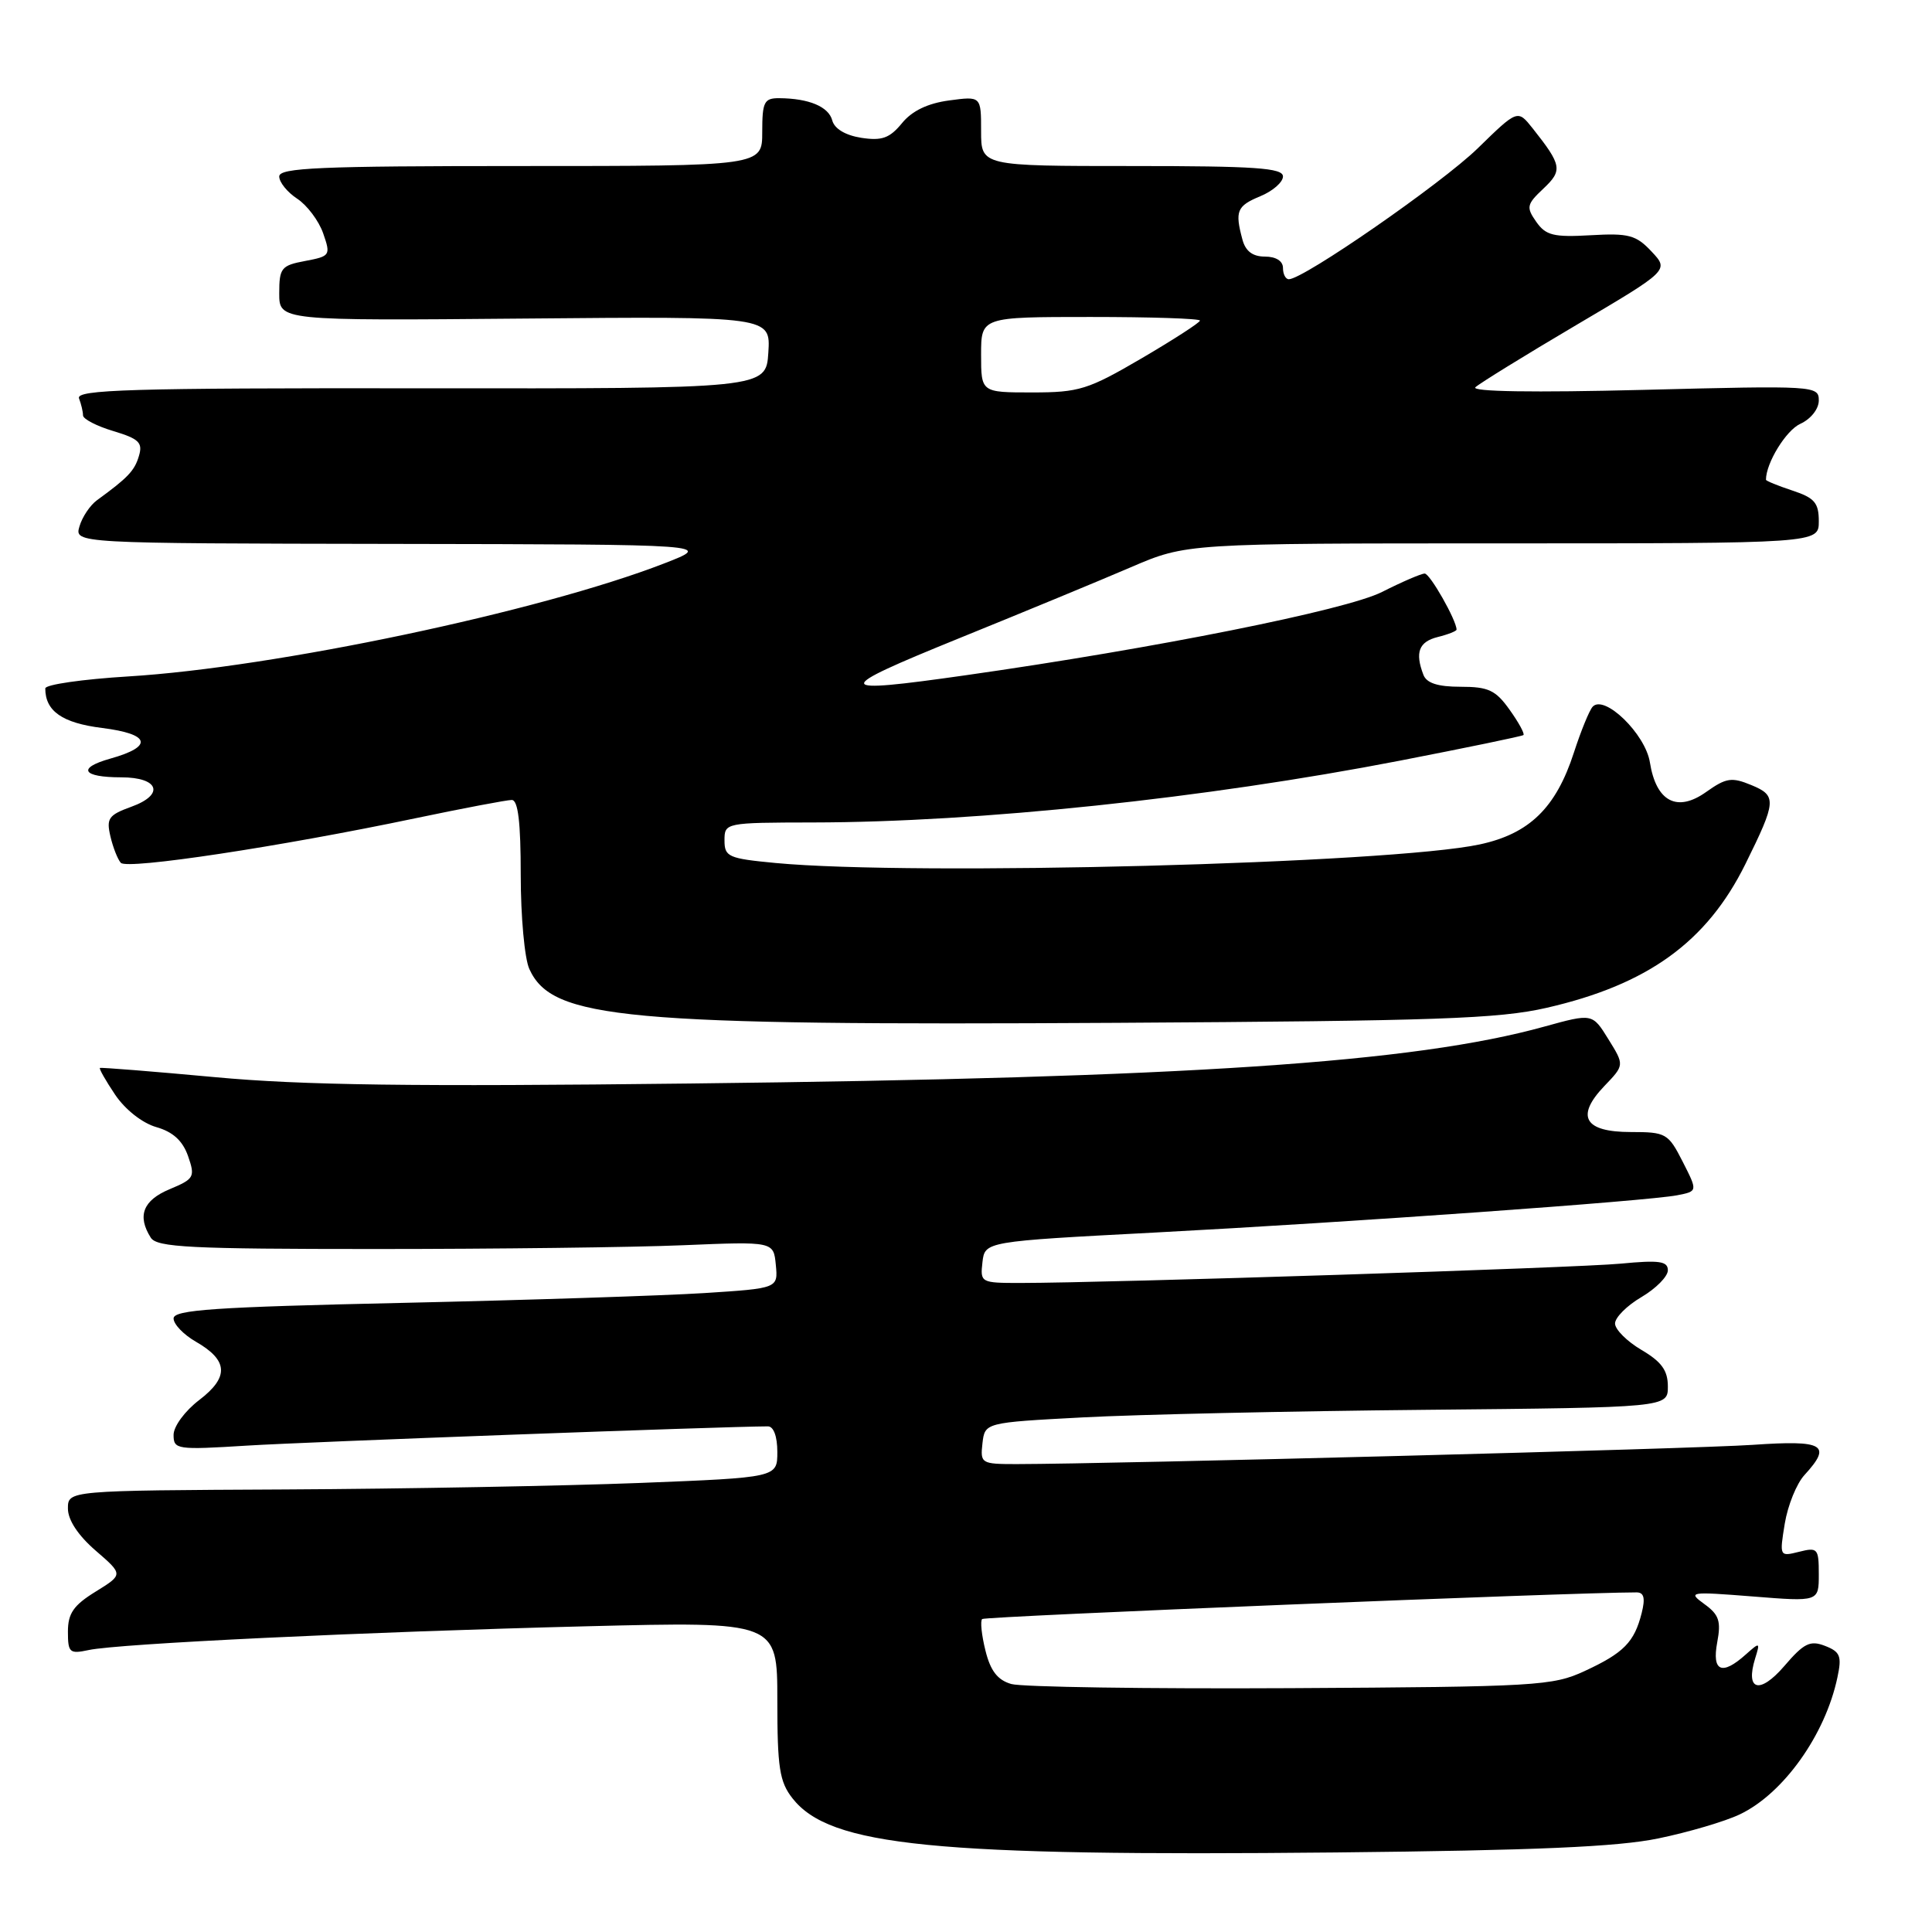 <?xml version="1.0" encoding="UTF-8" standalone="no"?>
<!DOCTYPE svg PUBLIC "-//W3C//DTD SVG 1.1//EN" "http://www.w3.org/Graphics/SVG/1.1/DTD/svg11.dtd" >
<svg xmlns="http://www.w3.org/2000/svg" xmlns:xlink="http://www.w3.org/1999/xlink" version="1.1" viewBox="0 0 256 256">
 <g >
 <path fill="currentColor"
d=" M 219.74 243.60 C 223.72 242.78 228.57 241.35 230.52 240.42 C 236.30 237.68 241.87 229.87 243.47 222.25 C 244.07 219.45 243.84 218.87 241.83 218.09 C 239.85 217.32 239.03 217.72 236.42 220.77 C 233.17 224.54 231.24 224.02 232.57 219.74 C 233.24 217.58 233.20 217.56 231.30 219.25 C 228.16 222.06 226.82 221.48 227.54 217.62 C 228.07 214.81 227.78 213.95 225.84 212.55 C 223.60 210.92 223.86 210.88 232.25 211.54 C 241.00 212.24 241.00 212.24 241.00 208.60 C 241.00 205.18 240.85 205.00 238.39 205.62 C 235.80 206.27 235.78 206.24 236.49 201.89 C 236.89 199.47 238.06 196.57 239.11 195.44 C 242.78 191.43 241.70 190.80 232.25 191.45 C 224.61 191.98 147.75 193.98 134.68 194.00 C 130.02 194.00 129.88 193.91 130.18 191.25 C 130.50 188.50 130.50 188.50 143.50 187.81 C 150.65 187.43 171.01 186.98 188.75 186.81 C 221.00 186.50 221.00 186.50 221.00 183.72 C 221.00 181.59 220.17 180.44 217.50 178.87 C 215.57 177.73 214.00 176.16 214.00 175.37 C 214.00 174.58 215.57 173.00 217.50 171.87 C 219.43 170.73 221.00 169.14 221.00 168.32 C 221.00 167.11 219.87 166.95 214.75 167.44 C 208.90 168.00 146.91 169.99 135.18 170.00 C 129.97 170.00 129.87 169.95 130.18 167.25 C 130.50 164.50 130.50 164.50 153.00 163.32 C 179.03 161.95 218.25 159.15 222.23 158.38 C 224.96 157.85 224.96 157.85 222.96 153.92 C 221.05 150.17 220.75 150.00 216.09 150.00 C 209.92 150.00 208.74 147.93 212.59 143.90 C 215.25 141.13 215.25 141.13 213.12 137.70 C 211.00 134.27 211.00 134.27 204.63 136.03 C 187.41 140.81 157.31 142.82 91.50 143.57 C 54.66 144.00 40.01 143.80 28.50 142.73 C 20.25 141.97 13.38 141.42 13.24 141.51 C 13.10 141.60 14.01 143.20 15.26 145.06 C 16.59 147.03 18.86 148.82 20.72 149.35 C 22.92 149.98 24.21 151.16 24.92 153.19 C 25.88 155.96 25.74 156.21 22.47 157.58 C 18.95 159.05 18.15 161.11 19.98 164.00 C 20.79 165.28 25.21 165.50 49.71 165.50 C 65.55 165.50 83.90 165.28 90.50 165.00 C 102.50 164.50 102.50 164.50 102.80 167.60 C 103.10 170.71 103.10 170.71 93.30 171.34 C 87.91 171.68 69.89 172.27 53.25 172.64 C 28.39 173.19 23.00 173.56 23.00 174.70 C 23.00 175.47 24.33 176.85 25.95 177.78 C 30.25 180.25 30.38 182.47 26.40 185.51 C 24.50 186.96 23.00 189.00 23.00 190.13 C 23.00 192.07 23.42 192.13 32.75 191.55 C 40.36 191.07 95.84 189.02 101.75 189.00 C 102.51 189.00 103.00 190.34 103.00 192.39 C 103.00 195.78 103.00 195.78 84.75 196.50 C 74.71 196.89 53.56 197.28 37.75 197.36 C 9.00 197.50 9.00 197.50 9.00 199.89 C 9.00 201.41 10.35 203.45 12.67 205.46 C 16.34 208.63 16.34 208.63 12.67 210.90 C 9.75 212.70 9.00 213.78 9.00 216.20 C 9.00 218.99 9.22 219.18 11.75 218.64 C 15.68 217.79 48.28 216.23 77.75 215.49 C 103.00 214.86 103.00 214.86 103.00 225.30 C 103.00 234.24 103.29 236.10 105.01 238.29 C 110.00 244.63 123.71 245.99 177.00 245.46 C 203.50 245.19 214.33 244.72 219.74 243.60 Z  M 204.94 133.54 C 218.34 130.47 226.16 124.82 231.27 114.50 C 235.40 106.15 235.45 105.43 232.07 104.03 C 229.46 102.95 228.73 103.06 226.09 104.93 C 222.23 107.69 219.45 106.23 218.62 101.02 C 218.02 97.24 212.57 91.96 211.03 93.65 C 210.60 94.12 209.48 96.85 208.55 99.72 C 206.18 107.04 202.65 110.48 196.07 111.89 C 184.26 114.43 121.15 116.09 102.75 114.35 C 96.51 113.76 96.00 113.53 96.00 111.36 C 96.00 109.02 96.08 109.00 107.75 108.98 C 129.67 108.95 159.69 105.79 185.50 100.79 C 194.30 99.08 201.66 97.56 201.86 97.40 C 202.06 97.24 201.24 95.74 200.04 94.06 C 198.19 91.45 197.22 91.00 193.54 91.00 C 190.52 91.00 189.03 90.52 188.61 89.42 C 187.47 86.45 188.00 85.04 190.50 84.41 C 191.88 84.07 193.00 83.62 193.00 83.43 C 193.00 82.20 189.48 76.00 188.78 76.00 C 188.32 76.00 185.77 77.10 183.12 78.44 C 178.38 80.84 153.03 85.91 127.99 89.47 C 110.22 92.00 110.12 91.47 127.00 84.61 C 135.53 81.15 145.81 76.90 149.85 75.16 C 157.21 72.00 157.21 72.00 199.10 72.00 C 241.00 72.00 241.00 72.00 241.00 69.08 C 241.00 66.62 240.44 65.97 237.50 65.00 C 235.57 64.36 234.00 63.72 234.00 63.57 C 234.00 61.35 236.66 57.02 238.55 56.16 C 239.95 55.52 241.00 54.19 241.00 53.06 C 241.00 51.11 240.48 51.08 217.75 51.66 C 203.20 52.03 194.87 51.90 195.50 51.31 C 196.05 50.80 202.05 47.09 208.83 43.09 C 221.17 35.81 221.17 35.81 218.84 33.33 C 216.79 31.14 215.81 30.88 210.77 31.17 C 205.86 31.45 204.83 31.20 203.56 29.39 C 202.21 27.46 202.29 27.08 204.50 25.00 C 207.08 22.57 206.96 21.90 203.08 17.00 C 201.09 14.50 201.09 14.50 195.80 19.66 C 191.03 24.31 172.72 37.00 170.78 37.00 C 170.35 37.00 170.00 36.33 170.00 35.50 C 170.00 34.59 169.07 34.00 167.62 34.00 C 165.99 34.00 165.04 33.29 164.63 31.75 C 163.61 27.96 163.89 27.29 167.00 26.00 C 168.65 25.32 170.00 24.14 170.00 23.38 C 170.00 22.25 166.33 22.00 150.00 22.00 C 130.00 22.00 130.00 22.00 130.00 17.37 C 130.00 12.74 130.00 12.74 125.76 13.31 C 122.93 13.69 120.84 14.69 119.51 16.33 C 117.88 18.31 116.86 18.68 114.12 18.26 C 112.02 17.93 110.57 17.06 110.28 15.96 C 109.80 14.13 107.19 13.04 103.25 13.01 C 101.25 13.00 101.00 13.50 101.00 17.50 C 101.00 22.00 101.00 22.00 69.00 22.00 C 42.40 22.00 37.00 22.23 37.00 23.38 C 37.00 24.15 38.07 25.47 39.38 26.33 C 40.69 27.19 42.24 29.25 42.82 30.91 C 43.84 33.84 43.76 33.95 40.44 34.58 C 37.27 35.17 37.00 35.51 37.00 38.86 C 37.00 42.50 37.00 42.50 69.56 42.21 C 102.11 41.92 102.11 41.92 101.81 46.71 C 101.50 51.50 101.50 51.50 55.72 51.45 C 17.22 51.41 10.03 51.63 10.47 52.79 C 10.76 53.54 11.00 54.56 11.00 55.04 C 11.00 55.52 12.81 56.46 15.02 57.12 C 18.41 58.14 18.94 58.65 18.41 60.41 C 17.84 62.37 16.95 63.30 12.84 66.29 C 11.93 66.96 10.89 68.51 10.53 69.75 C 9.87 72.00 9.87 72.00 52.18 72.07 C 94.50 72.14 94.50 72.14 88.00 74.66 C 71.55 81.04 36.40 88.45 17.01 89.63 C 10.95 90.00 6.00 90.71 6.00 91.22 C 6.00 94.23 8.25 95.80 13.53 96.46 C 19.92 97.26 20.37 98.91 14.62 100.52 C 10.17 101.77 10.89 103.00 16.06 103.00 C 21.07 103.00 21.86 105.29 17.40 106.90 C 14.39 107.99 14.07 108.44 14.63 110.82 C 14.97 112.29 15.60 113.88 16.01 114.33 C 16.85 115.25 37.05 112.20 55.06 108.42 C 61.42 107.09 67.16 106.00 67.81 106.00 C 68.65 106.00 69.00 108.94 69.00 115.95 C 69.00 121.43 69.51 127.03 70.14 128.40 C 73.17 135.05 82.51 135.91 148.00 135.53 C 190.33 135.28 198.58 135.00 204.94 133.54 Z  M 134.00 223.14 C 132.19 222.62 131.24 221.40 130.58 218.72 C 130.07 216.68 129.87 214.80 130.14 214.53 C 130.50 214.17 208.34 211.00 216.85 211.00 C 217.84 211.00 218.03 211.76 217.53 213.74 C 216.56 217.59 215.16 219.02 210.00 221.41 C 205.74 223.39 203.66 223.51 171.00 223.69 C 152.03 223.79 135.38 223.54 134.00 223.14 Z  M 130.00 47.00 C 130.00 42.00 130.00 42.00 144.50 42.00 C 152.47 42.00 159.00 42.21 159.00 42.48 C 159.00 42.74 155.52 44.99 151.27 47.48 C 144.17 51.63 143.00 52.00 136.77 52.00 C 130.00 52.00 130.00 52.00 130.00 47.00 Z "/>
</g>
</svg>